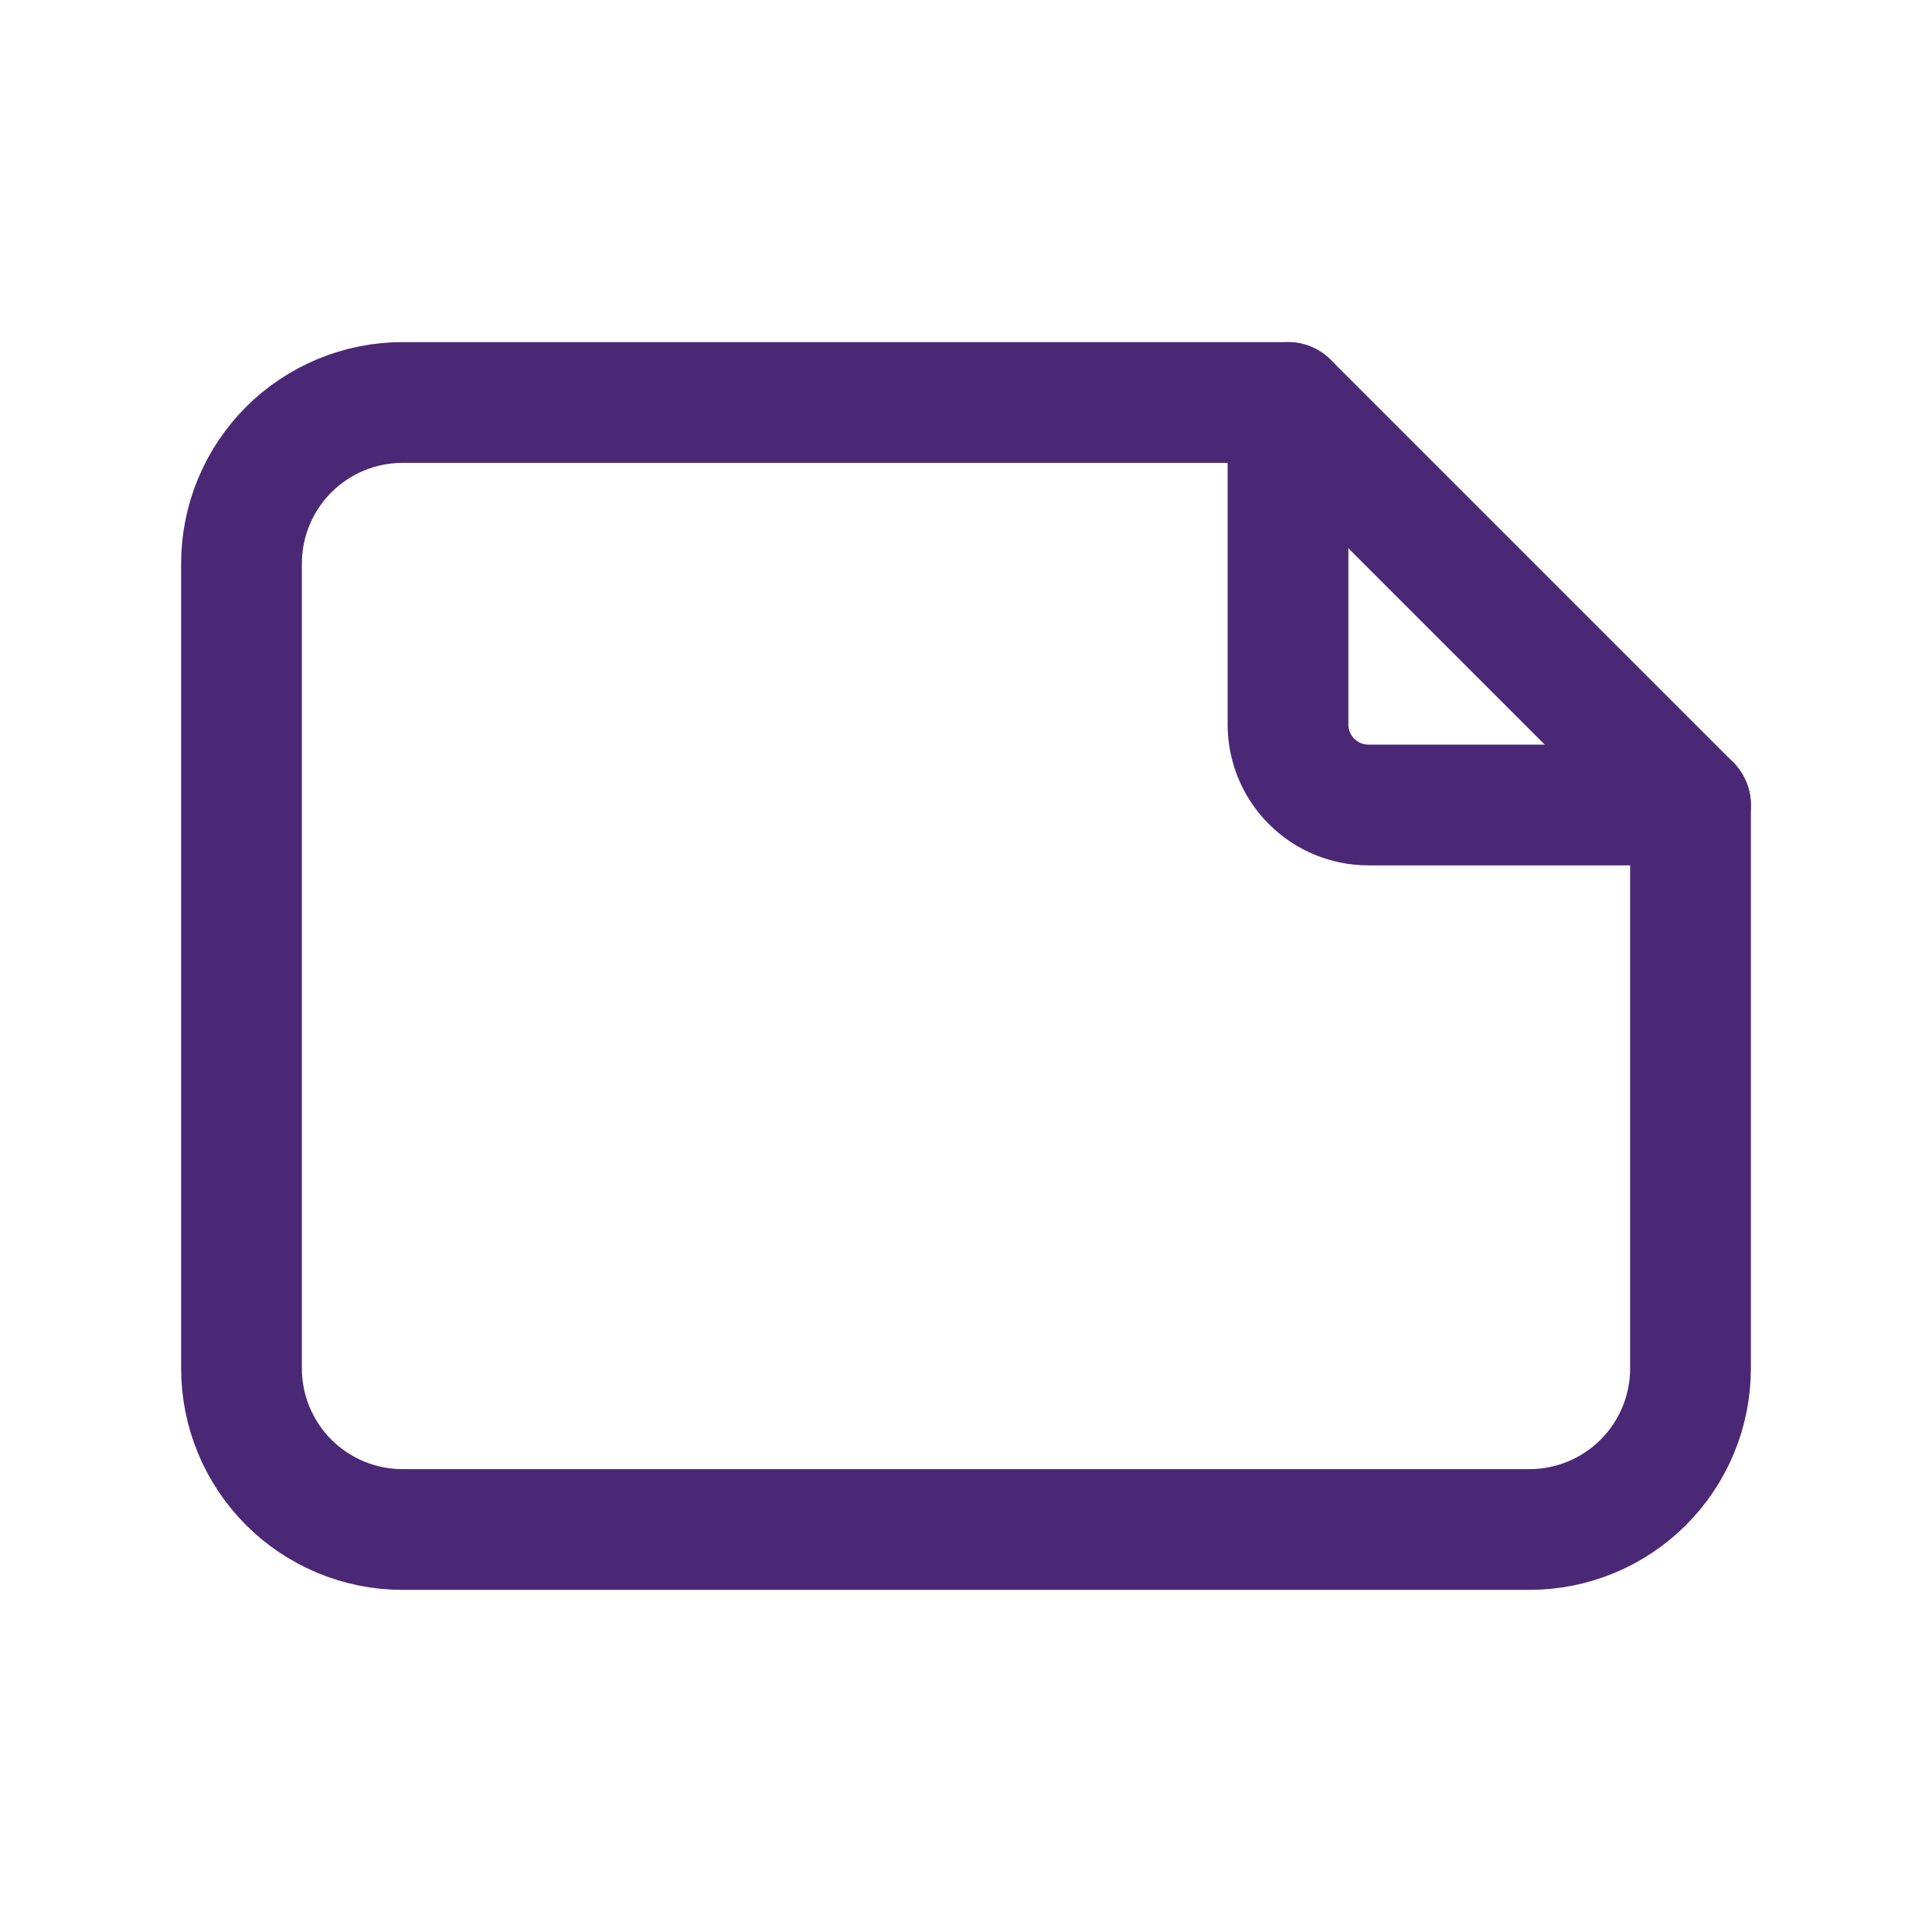 <svg width="24" height="24" viewBox="0 0 24 24" fill="none" xmlns="http://www.w3.org/2000/svg">
<g clip-path="url(#clip0_6664_34808)">
<path d="M16 5V9C16 9.265 16.105 9.52 16.293 9.707C16.48 9.895 16.735 10 17 10H21" stroke="#4B2876" stroke-width="1.5" stroke-linecap="round" stroke-linejoin="round"/>
<path d="M3 7V17C3 17.53 3.211 18.039 3.586 18.414C3.961 18.789 4.47 19 5 19H19C19.53 19 20.039 18.789 20.414 18.414C20.789 18.039 21 17.53 21 17V10L16 5H5C4.47 5 3.961 5.211 3.586 5.586C3.211 5.961 3 6.47 3 7V7Z" stroke="#4B2876" stroke-width="1.5" stroke-linecap="round" stroke-linejoin="round"/>
</g>
<defs>
<clipPath id="clip0_6664_34808">
<rect width="24" height="24" fill="white"/>
</clipPath>
</defs>
</svg>
